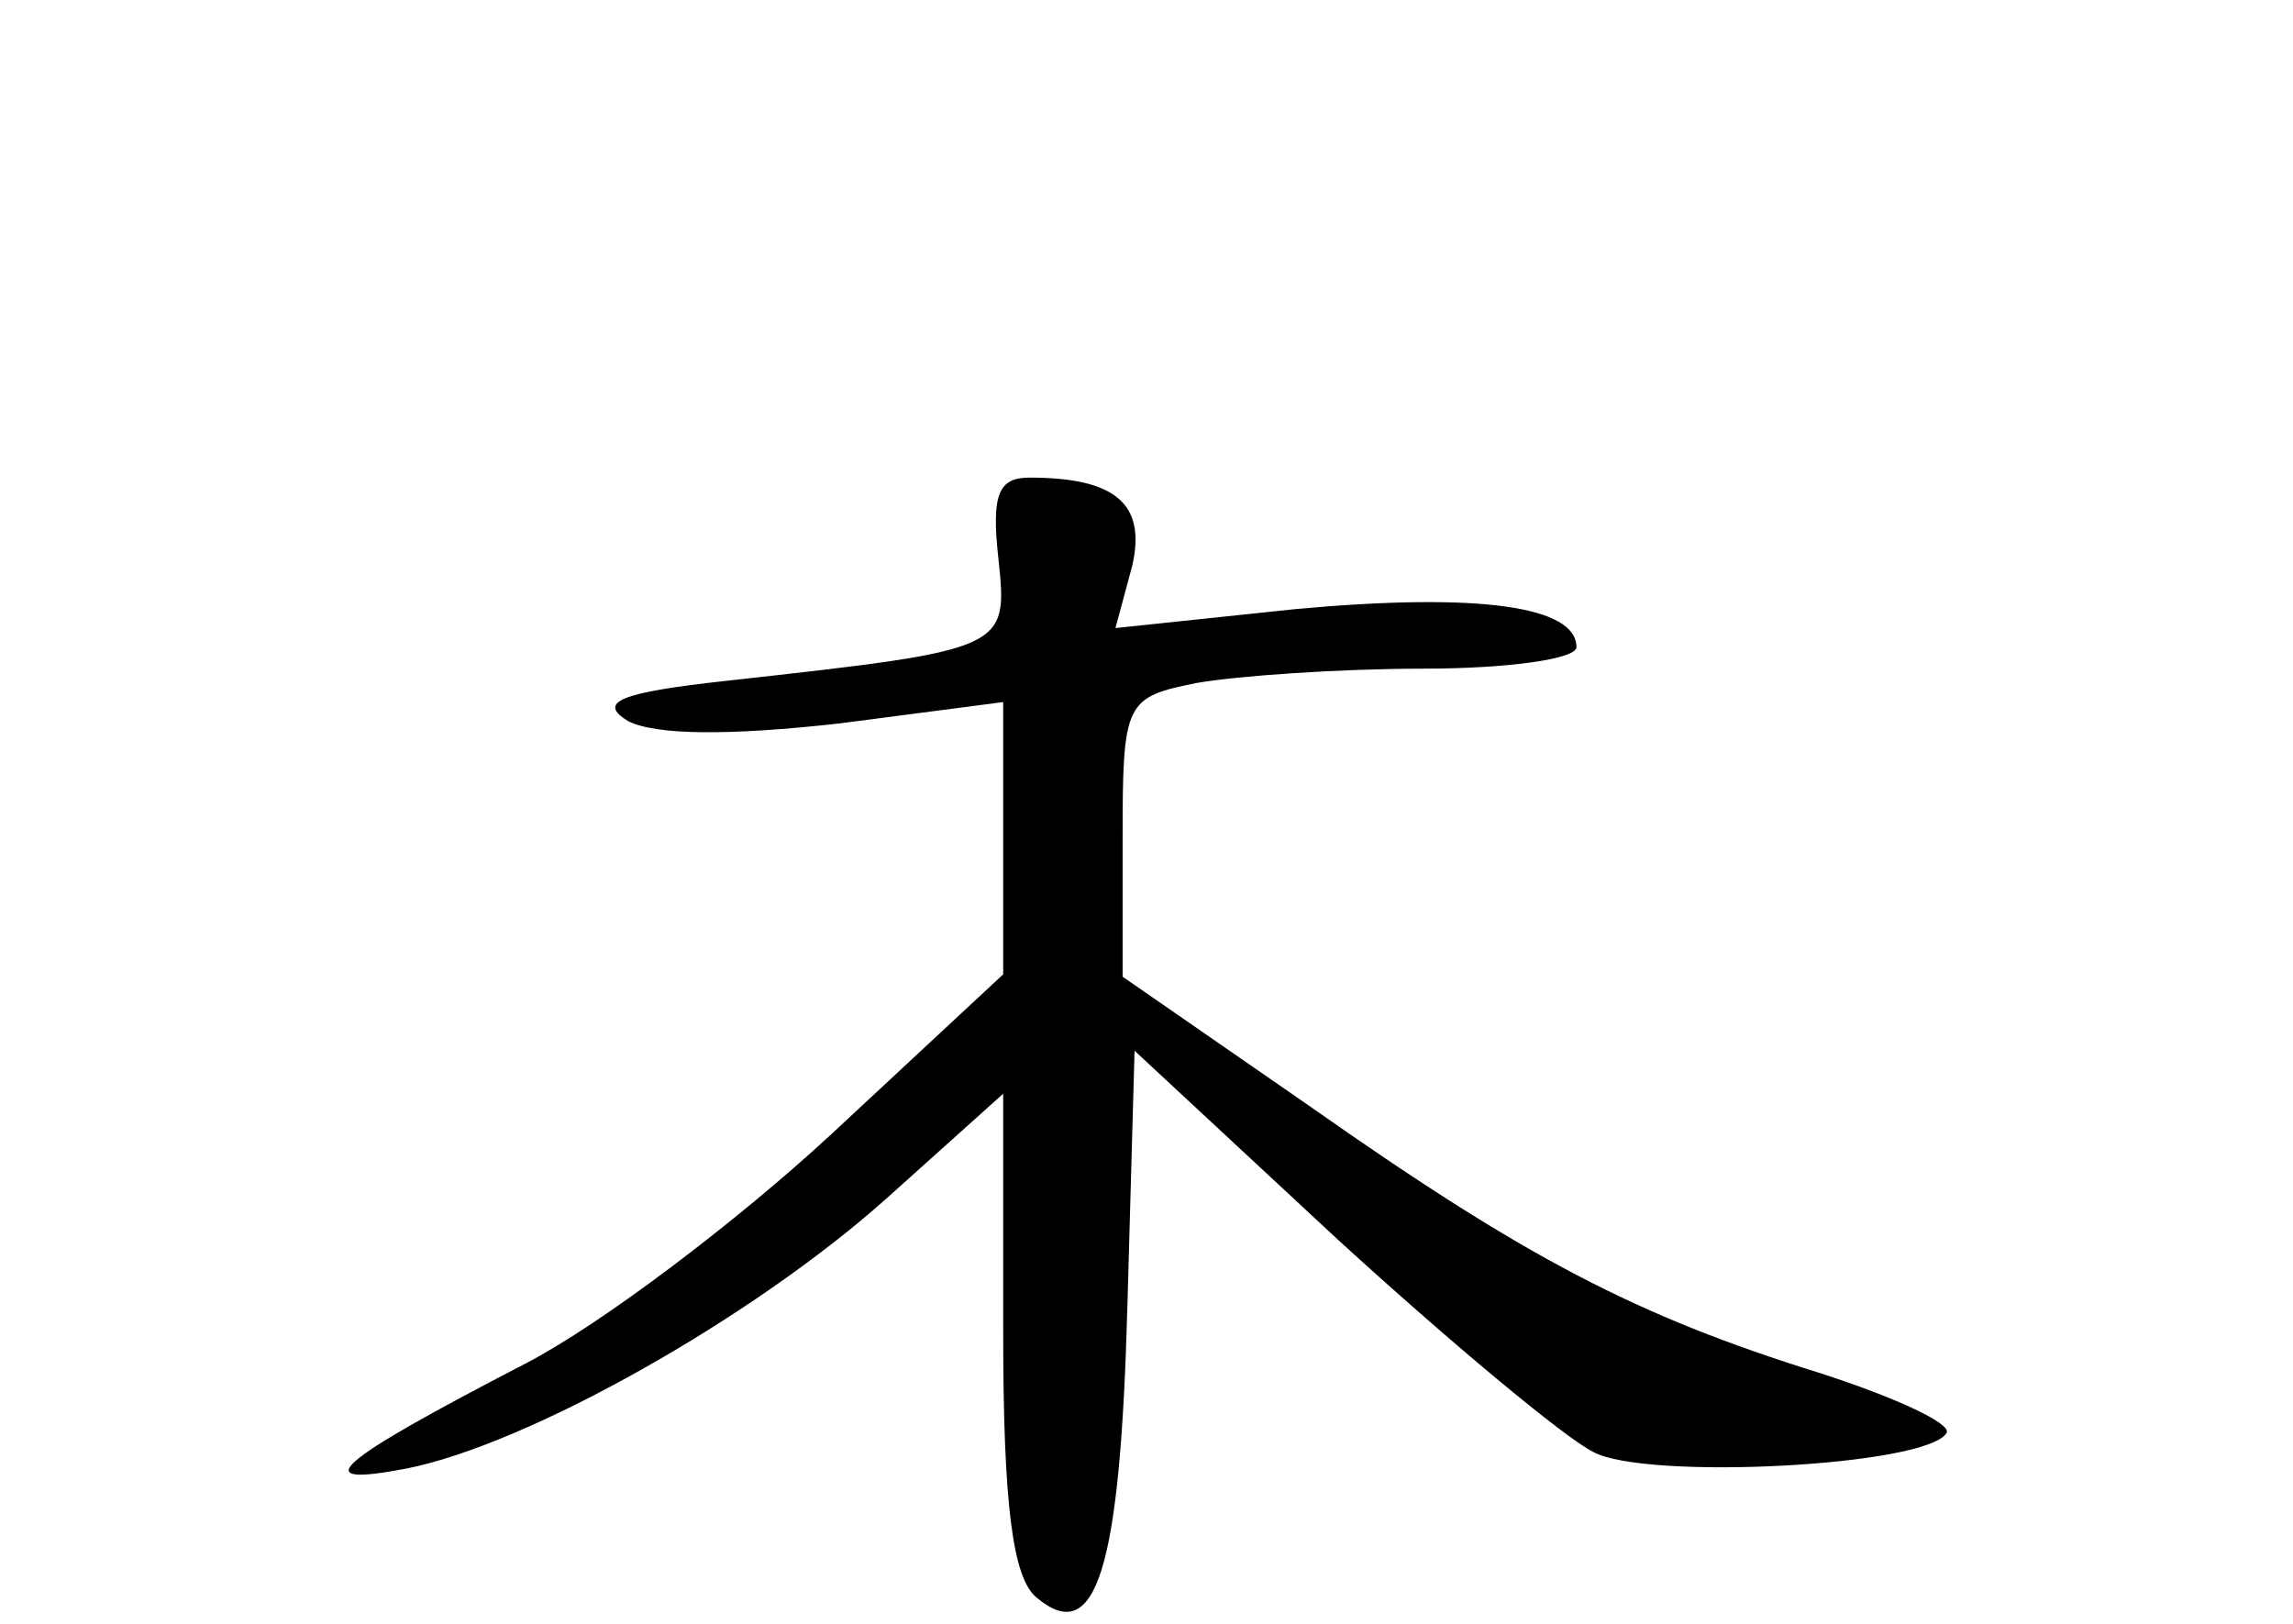 <?xml version="1.0" standalone="no"?>
<!DOCTYPE svg PUBLIC "-//W3C//DTD SVG 20010904//EN"
 "http://www.w3.org/TR/2001/REC-SVG-20010904/DTD/svg10.dtd">
<svg version="1.0" xmlns="http://www.w3.org/2000/svg"
 width="96pt" height="68pt" viewBox="0 0 96 68"
 preserveAspectRatio="xMidYMid meet">
<g transform="translate(0,68) scale(0.1,-0.1)"
fill="#000000" stroke="none">
<path d="M418 446 c4 -38 4 -38 -113 -51 -46 -5 -55 -9 -42 -17 12 -6 43 -6
88 -1 l69 9 0 -57 0 -57 -72 -67 c-40 -37 -97 -80 -128 -96 -81 -42 -92 -52
-50 -44 51 10 145 63 201 113 l49 44 0 -100 c0 -72 4 -103 14 -111 25 -21 35
12 38 122 l3 107 85 -79 c47 -43 95 -83 107 -89 22 -12 140 -6 148 8 2 4 -22
15 -53 25 -77 24 -123 48 -214 112 l-78 54 0 58 c0 57 1 59 31 65 17 3 60 6
95 6 35 0 64 4 64 9 0 17 -40 23 -117 16 l-76 -8 7 26 c6 26 -7 37 -43 37 -13
0 -16 -7 -13 -34z"/>
</g>
</svg>

